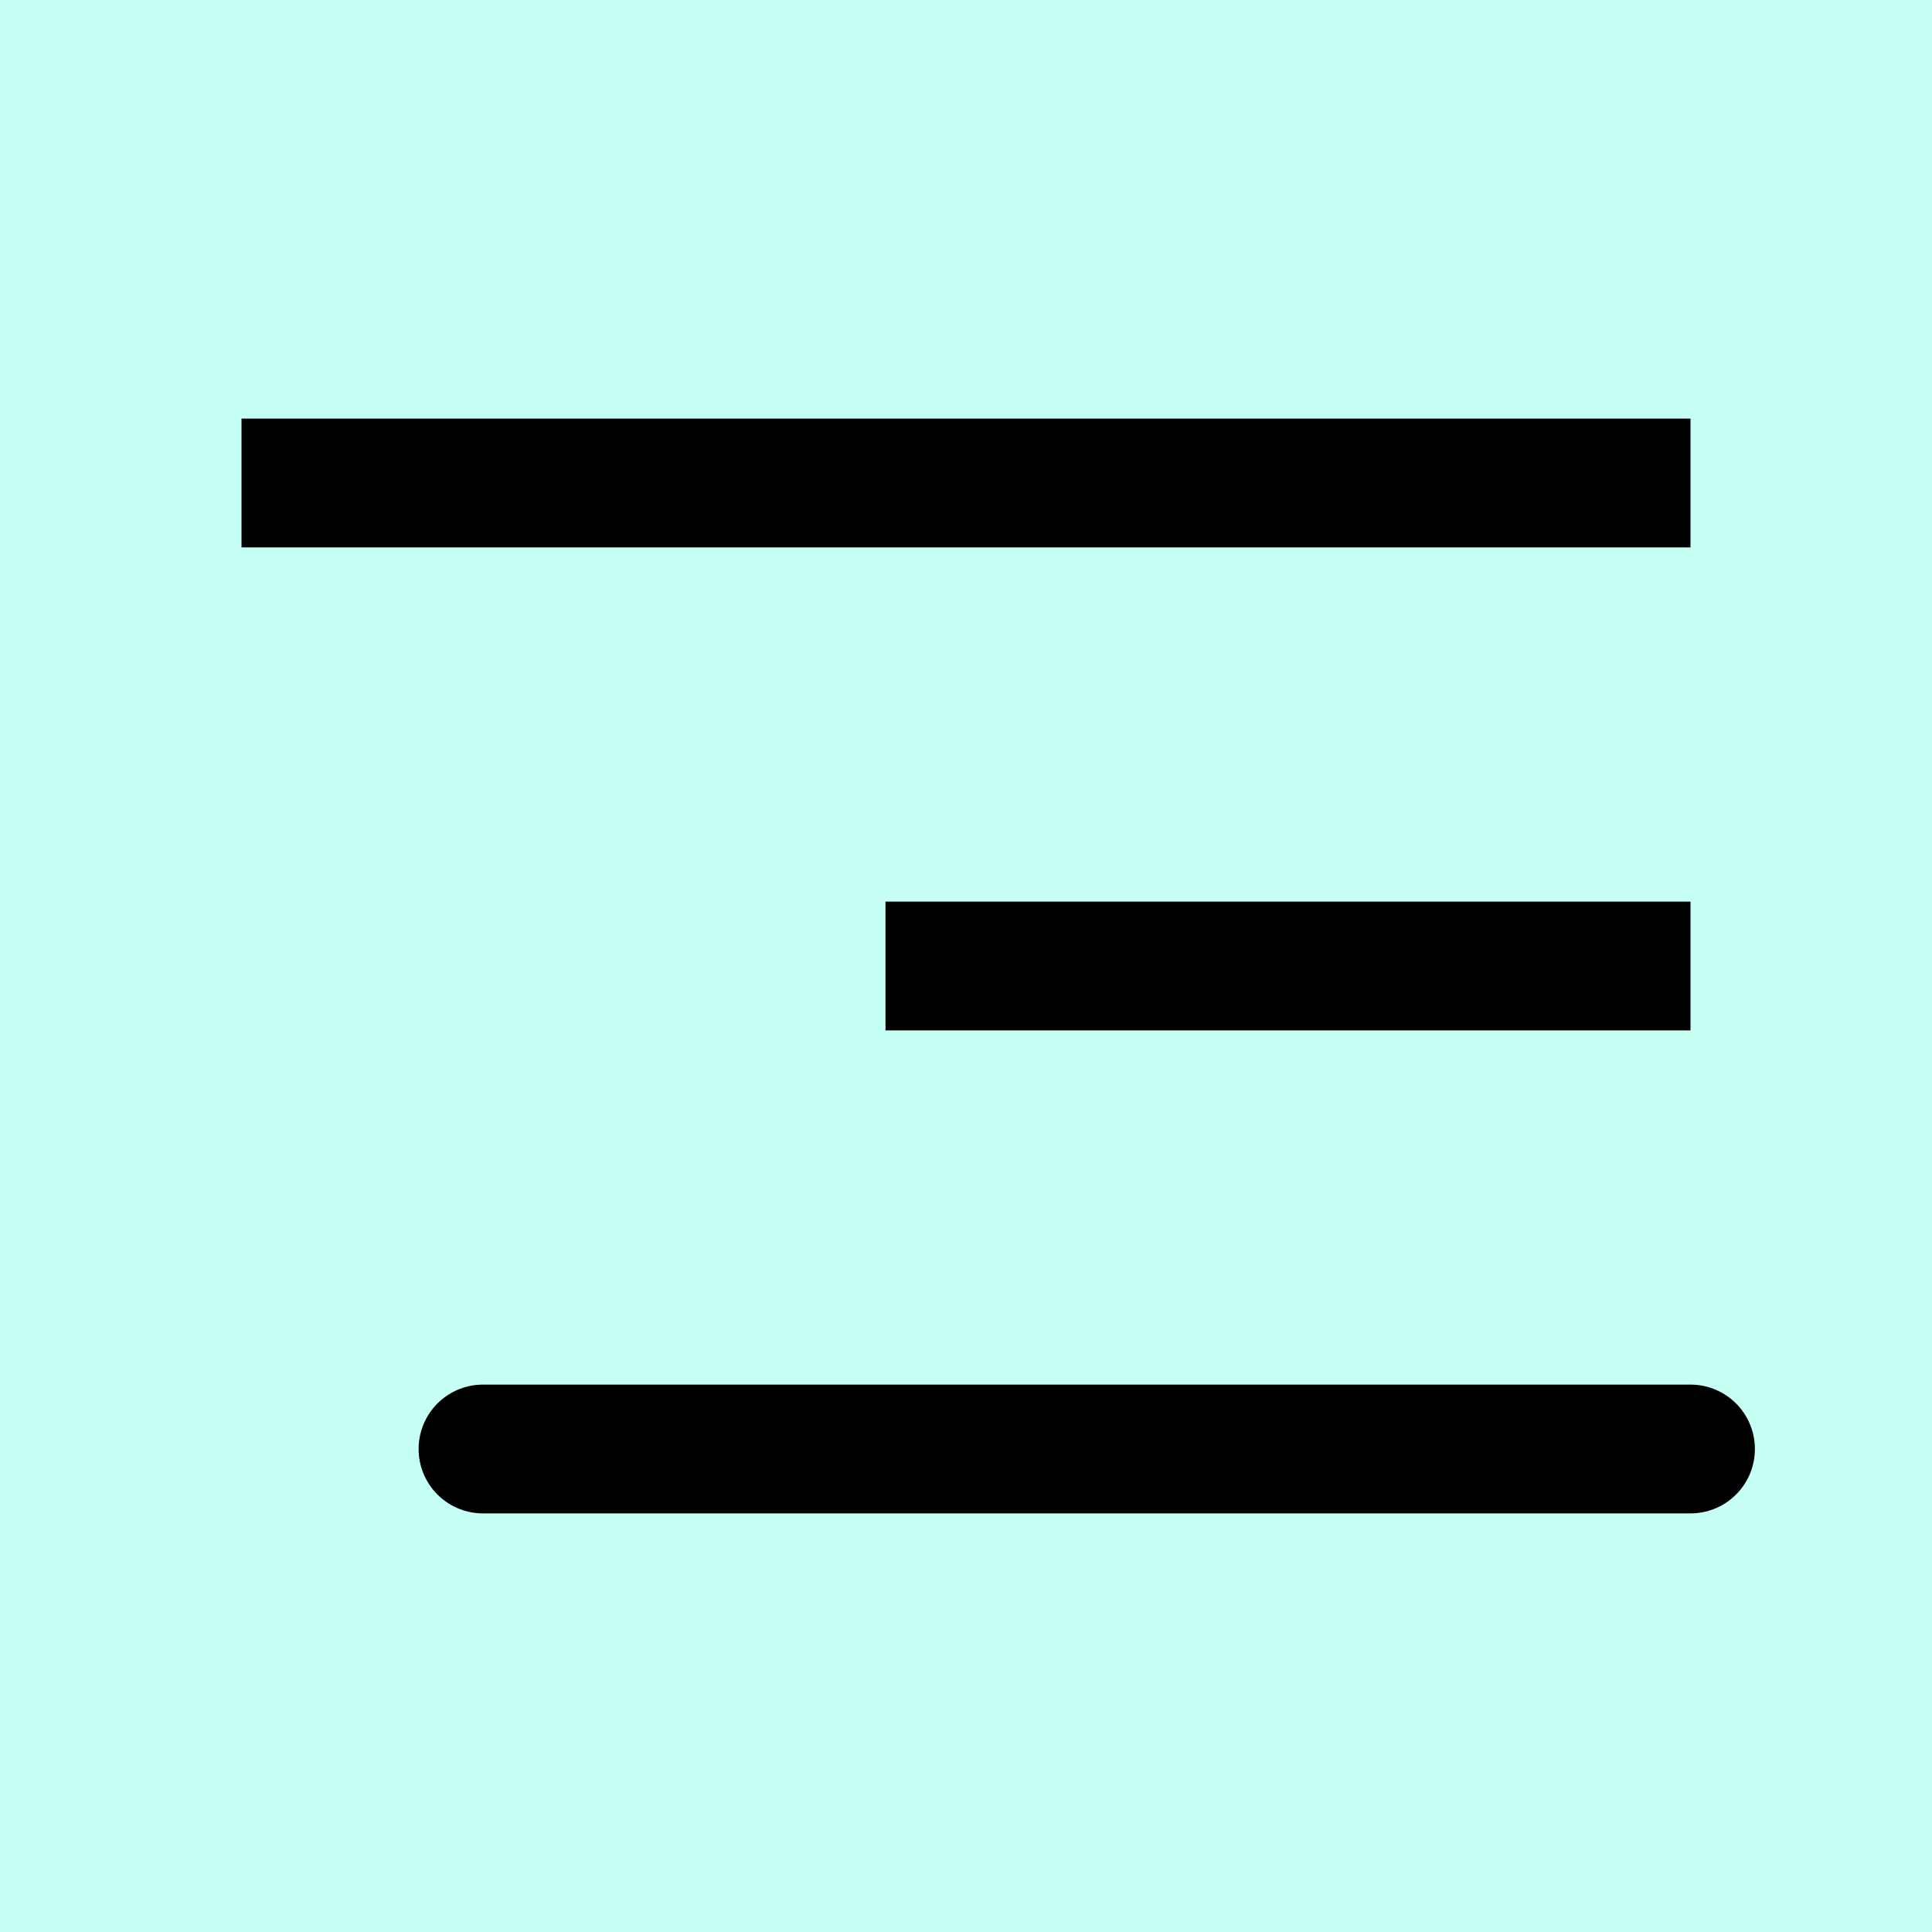 <svg width="15" height="15" viewBox="0 0 15 15" fill="none" xmlns="http://www.w3.org/2000/svg">
<rect width="15" height="15" fill="#C6FFF4"/>
<path d="M3.75 11.25H13.125M1.875 3.75H13.125H1.875ZM6.875 7.5H13.125H6.875Z" stroke="black" stroke-linecap="round"/>
</svg>
